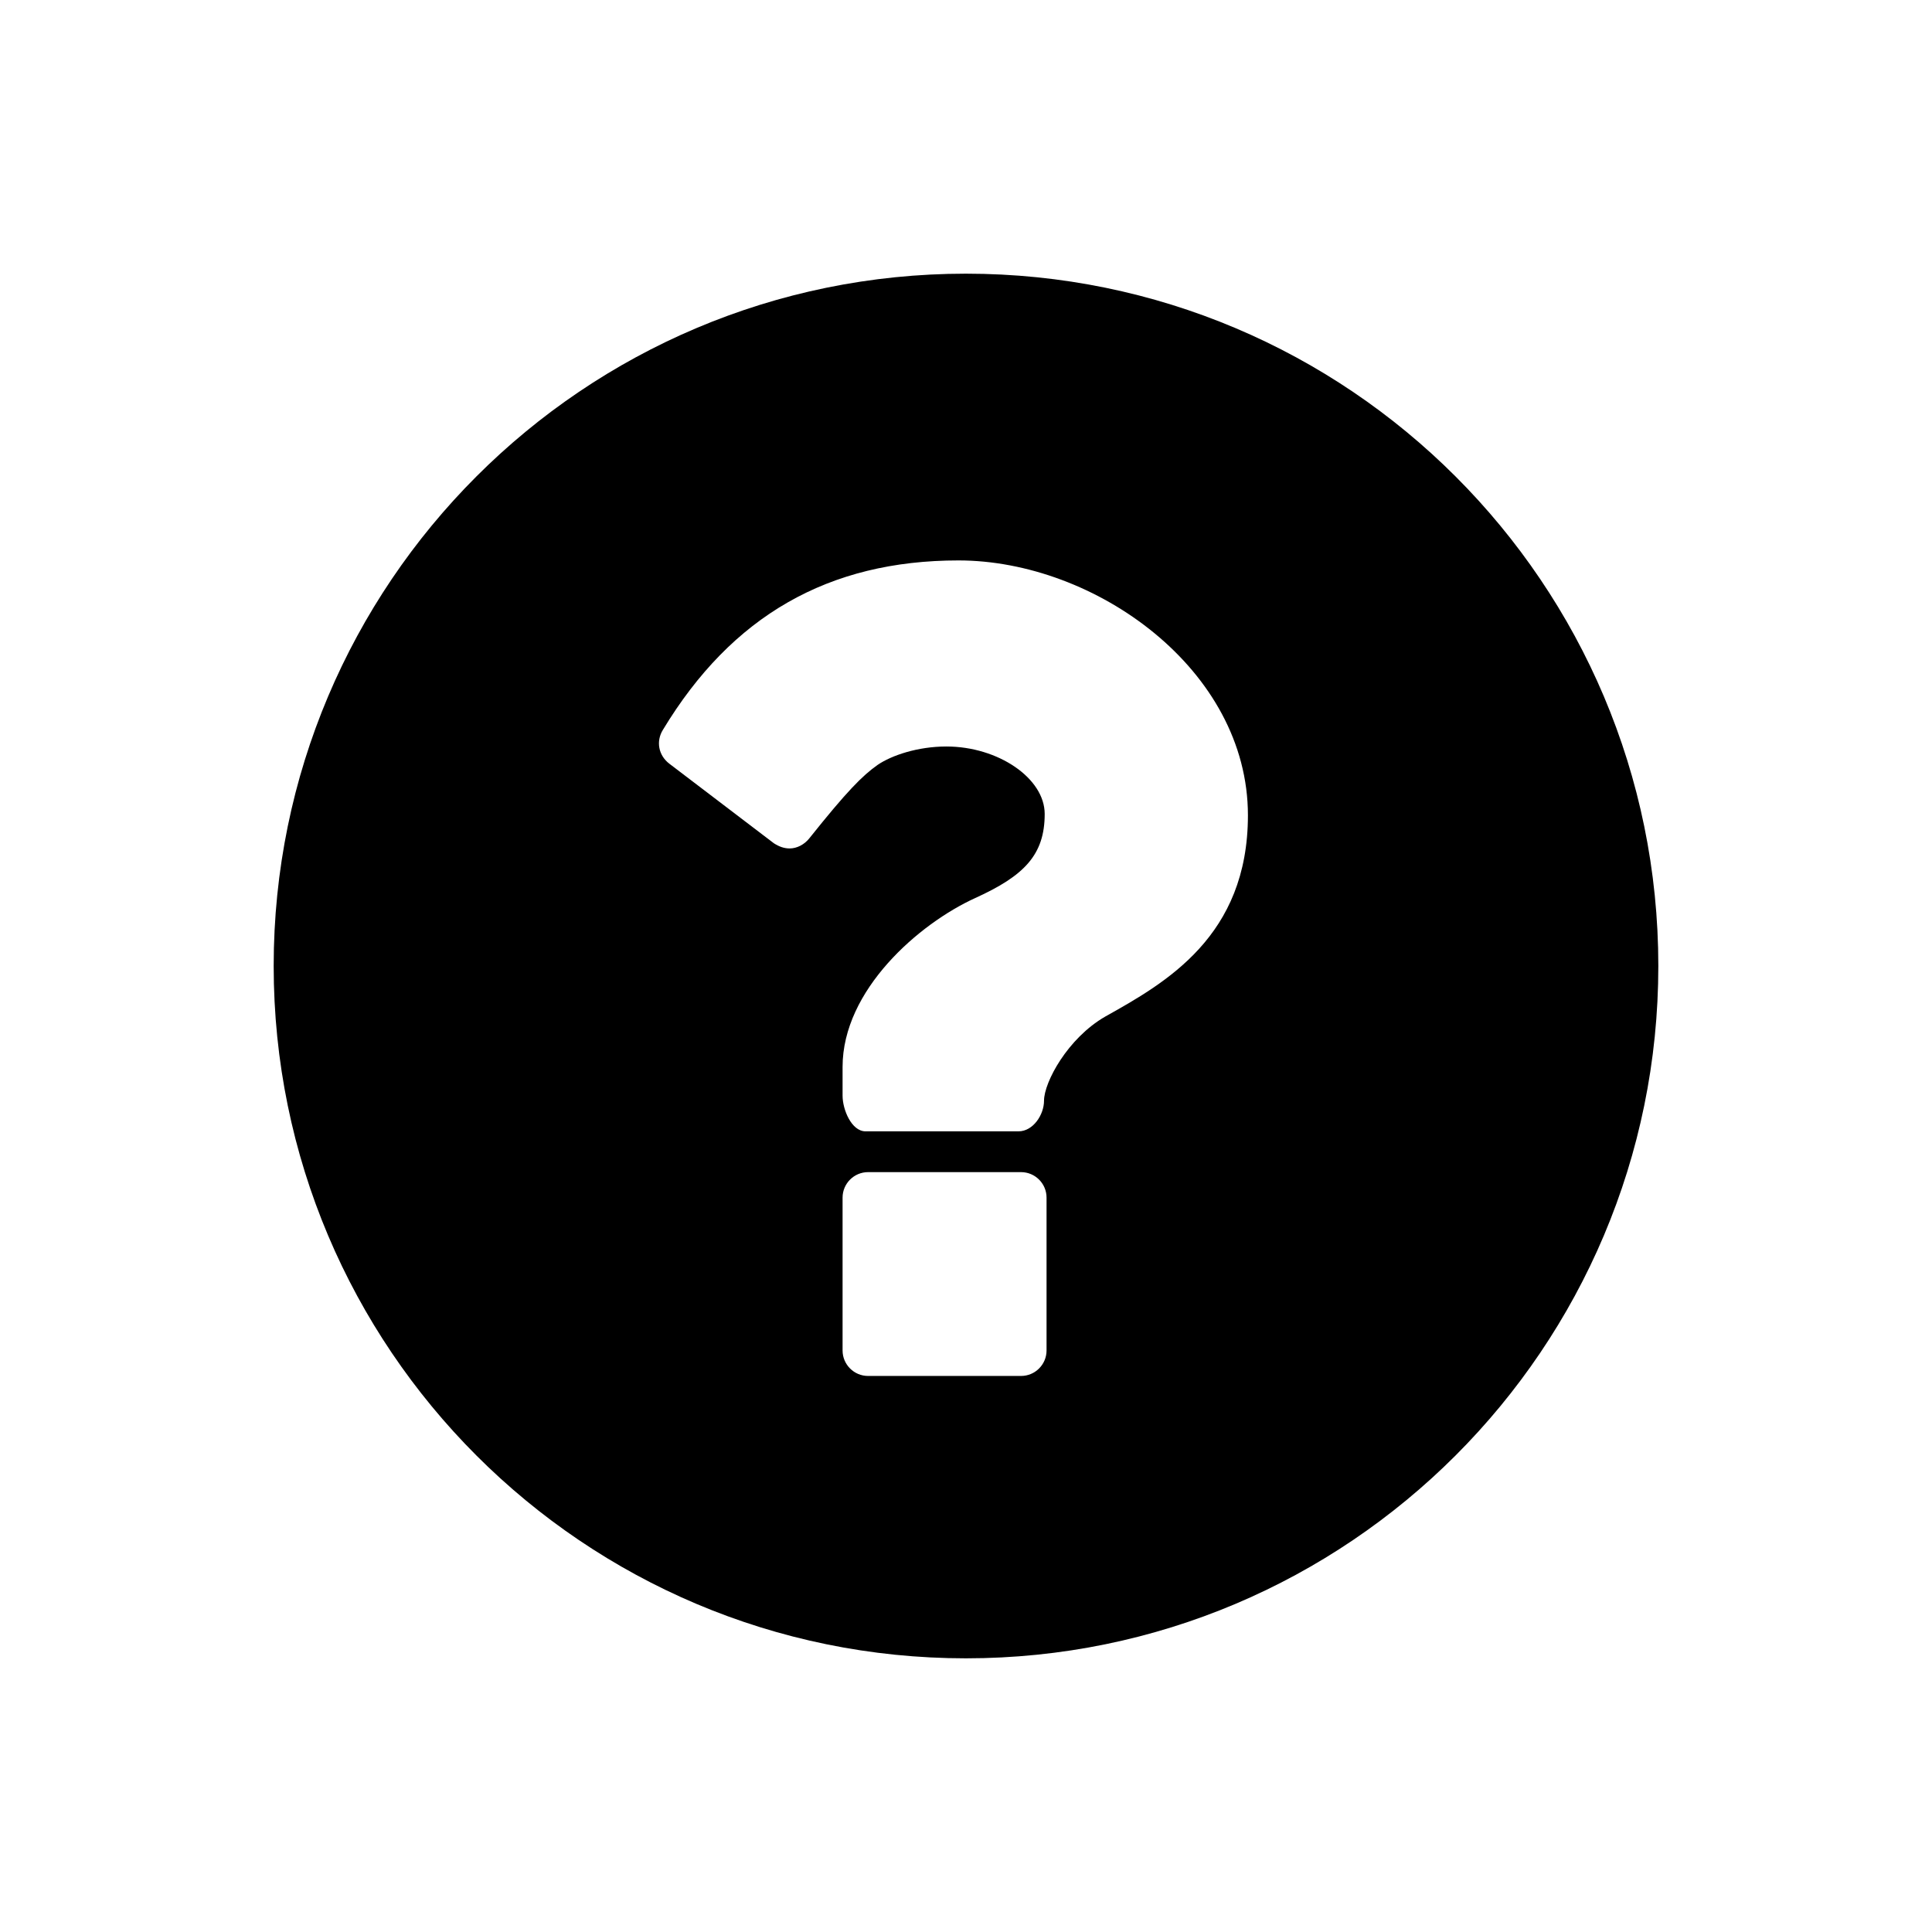 <?xml version="1.0" encoding="UTF-8" standalone="no"?>
<svg width="26px" height="26px" viewBox="0 0 26 26" version="1.1" xmlns="http://www.w3.org/2000/svg" xmlns:xlink="http://www.w3.org/1999/xlink">
    <!-- Generator: Sketch 3.7.1 (28215) - http://www.bohemiancoding.com/sketch -->
    <title>question-mark</title>
    <desc>Created with Sketch.</desc>
    <defs></defs>
    <g id="Icons" stroke="none" stroke-width="1" fill="none" fill-rule="evenodd">
        <g id="question-mark" fill="#000000">
            <path d="M14.873,13.681 C14.367,13.973 14.05,14.565 14.05,14.813 C14.05,15.002 13.903,15.225 13.707,15.225 L11.648,15.225 C11.46,15.225 11.339,14.934 11.339,14.745 L11.339,14.358 C11.339,13.322 12.368,12.43 13.123,12.086 C13.784,11.786 14.059,11.504 14.059,10.954 C14.059,10.473 13.432,10.046 12.736,10.046 C12.351,10.046 11.999,10.165 11.81,10.294 C11.604,10.44 11.399,10.646 10.893,11.28 C10.825,11.367 10.723,11.418 10.627,11.418 C10.55,11.418 10.482,11.392 10.414,11.348 L9.007,10.277 C8.861,10.165 8.826,9.976 8.921,9.822 C9.848,8.287 11.15,7.542 12.899,7.542 C14.735,7.542 16.794,9.008 16.794,10.972 C16.794,12.601 15.687,13.226 14.873,13.681 L14.873,13.681 Z M14.084,18.174 C14.084,18.363 13.93,18.517 13.741,18.517 L11.682,18.517 C11.493,18.517 11.339,18.363 11.339,18.174 L11.339,16.117 C11.339,15.928 11.493,15.774 11.682,15.774 L13.741,15.774 C13.93,15.774 14.084,15.928 14.084,16.117 L14.084,18.174 Z M12.999,3.683 C7.854,3.683 3.683,7.854 3.683,12.999 C3.683,18.145 7.854,22.317 12.999,22.317 C18.145,22.317 22.317,18.145 22.317,12.999 C22.317,7.854 18.145,3.683 12.999,3.683 L12.999,3.683 Z" id="Fill-1"></path>
        </g>
    </g>
</svg>